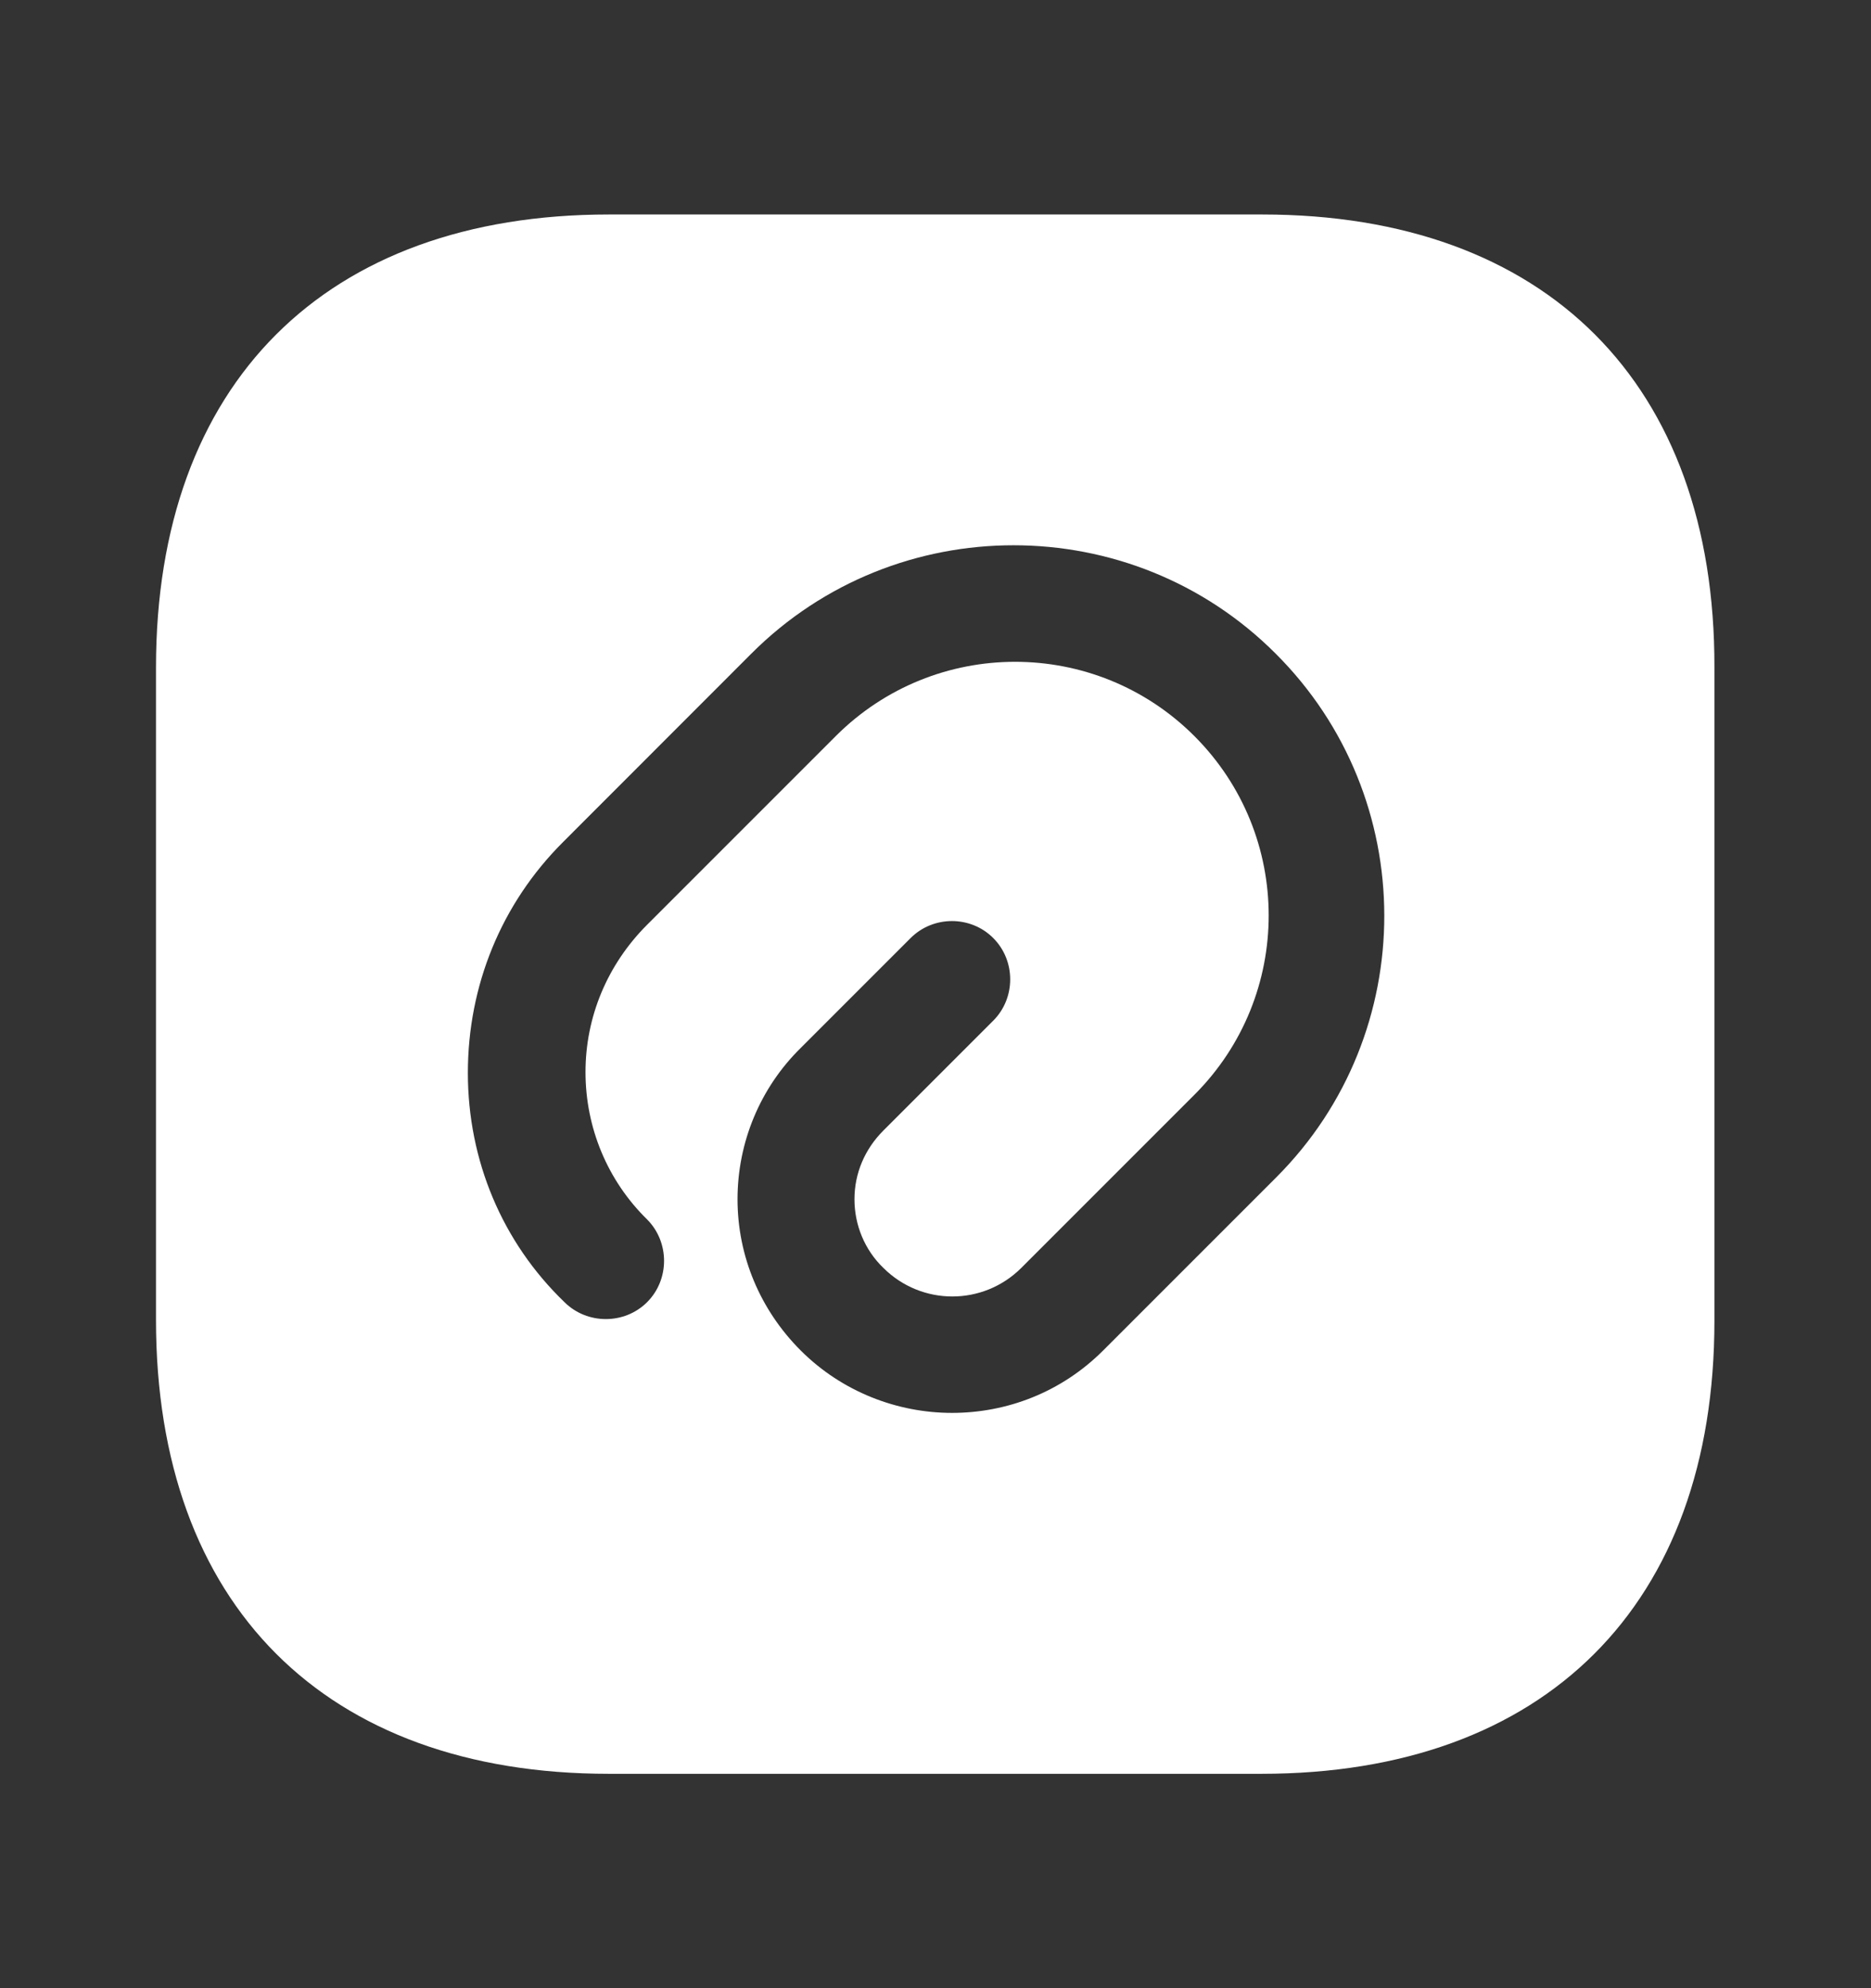 <svg width="16" height="17" viewBox="0 0 16 17" fill="none" xmlns="http://www.w3.org/2000/svg">
<rect x="0" y="0" width="16" height="17" fill="#333333" stroke="none"/>
<path d="M10.794 1.834H5.207C2.781 1.834 1.334 3.281 1.334 5.707V11.287C1.334 13.721 2.781 15.167 5.207 15.167H10.787C13.214 15.167 14.661 13.721 14.661 11.294V5.707C14.667 3.281 13.221 1.834 10.794 1.834ZM10.914 10.067L9.434 11.547C9.074 11.907 8.607 12.081 8.141 12.081C7.674 12.081 7.201 11.901 6.847 11.547C6.501 11.201 6.307 10.741 6.307 10.254C6.307 9.767 6.501 9.301 6.847 8.961L7.787 8.021C7.981 7.827 8.301 7.827 8.494 8.021C8.687 8.214 8.687 8.534 8.494 8.727L7.554 9.667C7.394 9.827 7.307 10.034 7.307 10.254C7.307 10.474 7.394 10.687 7.554 10.841C7.881 11.167 8.407 11.167 8.734 10.841L10.214 9.361C11.061 8.514 11.061 7.141 10.214 6.294C9.367 5.447 7.994 5.447 7.147 6.294L5.534 7.907C5.194 8.247 5.007 8.694 5.007 9.167C5.007 9.641 5.194 10.094 5.534 10.427C5.727 10.621 5.727 10.941 5.534 11.134C5.341 11.327 5.021 11.327 4.827 11.134C4.294 10.621 4.001 9.921 4.001 9.174C4.001 8.427 4.287 7.727 4.814 7.201L6.427 5.587C7.661 4.354 9.674 4.354 10.907 5.587C12.147 6.821 12.147 8.834 10.914 10.067Z" fill="white"/>
</svg>
